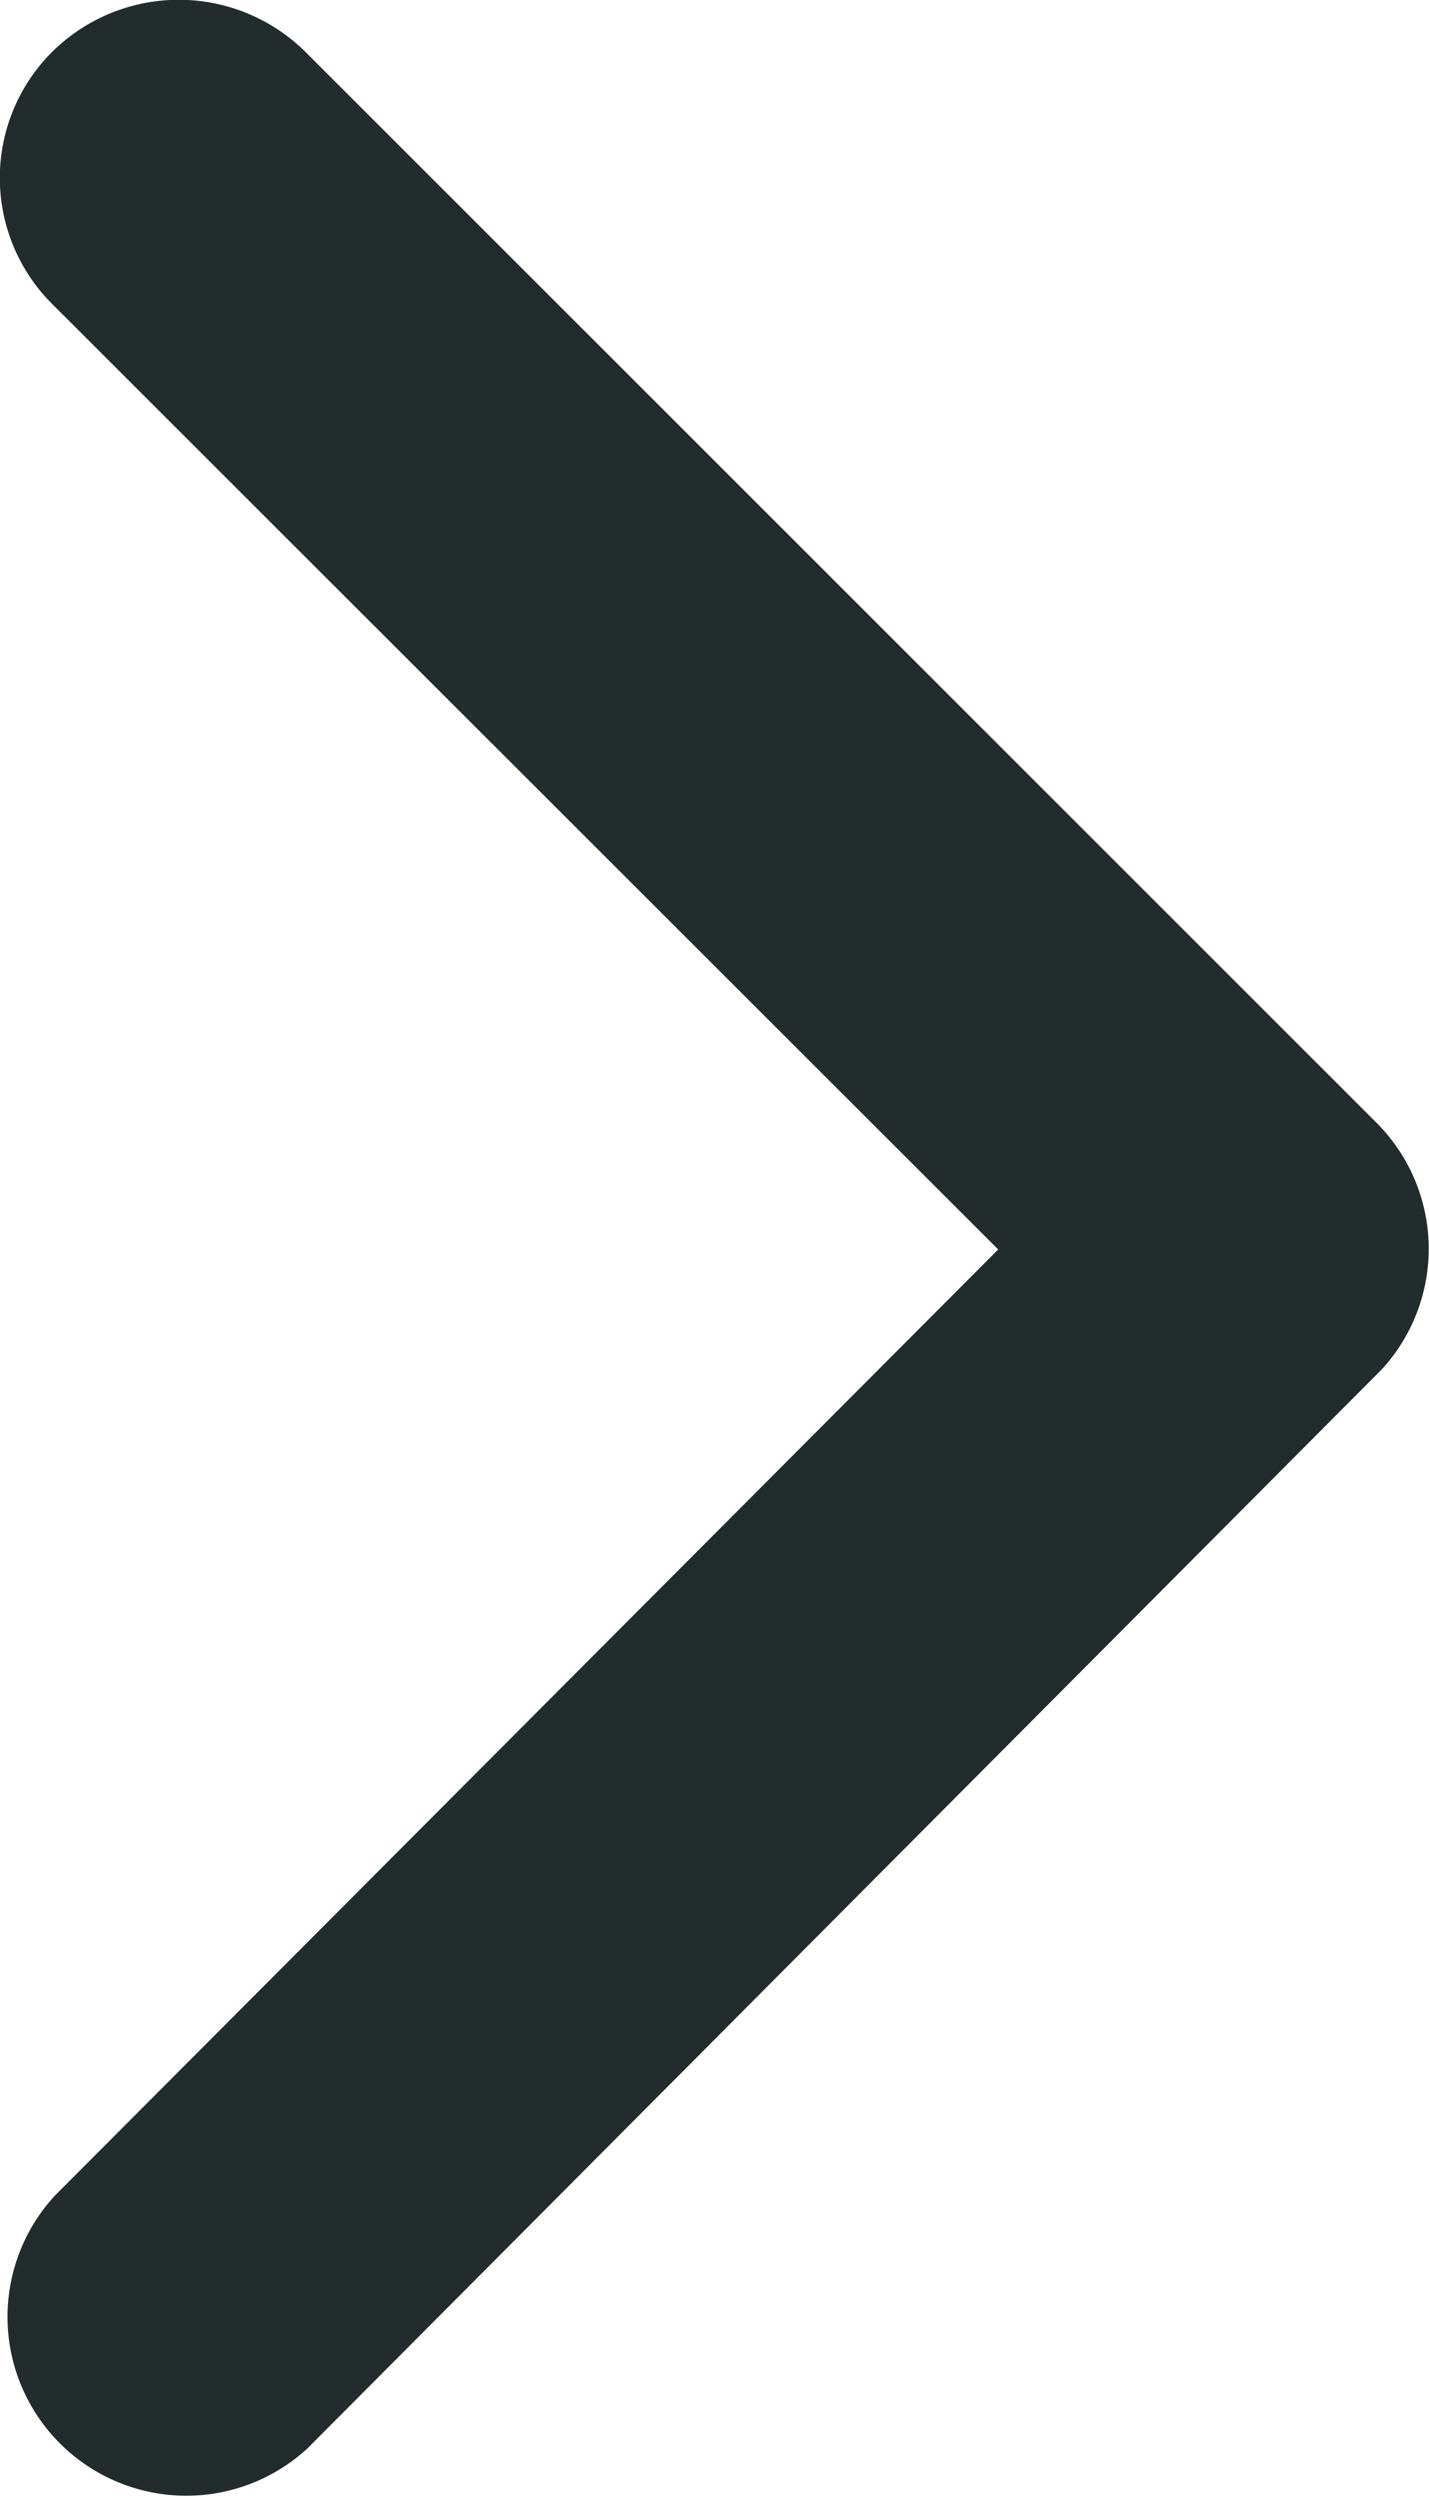 <svg xmlns="http://www.w3.org/2000/svg" width="4.644" height="8.122" viewBox="0 0 4.644 8.122">
  <path id="Icon_ionic-ios-arrow-forward" data-name="Icon ionic-ios-arrow-forward" d="M3.244,4.059.17.988a.578.578,0,0,1,0-.82.585.585,0,0,1,.822,0l3.482,3.48a.579.579,0,0,1,.017.8L1,7.953a.581.581,0,0,1-.822-.82Z" fill="#222c2d"/>
</svg>
